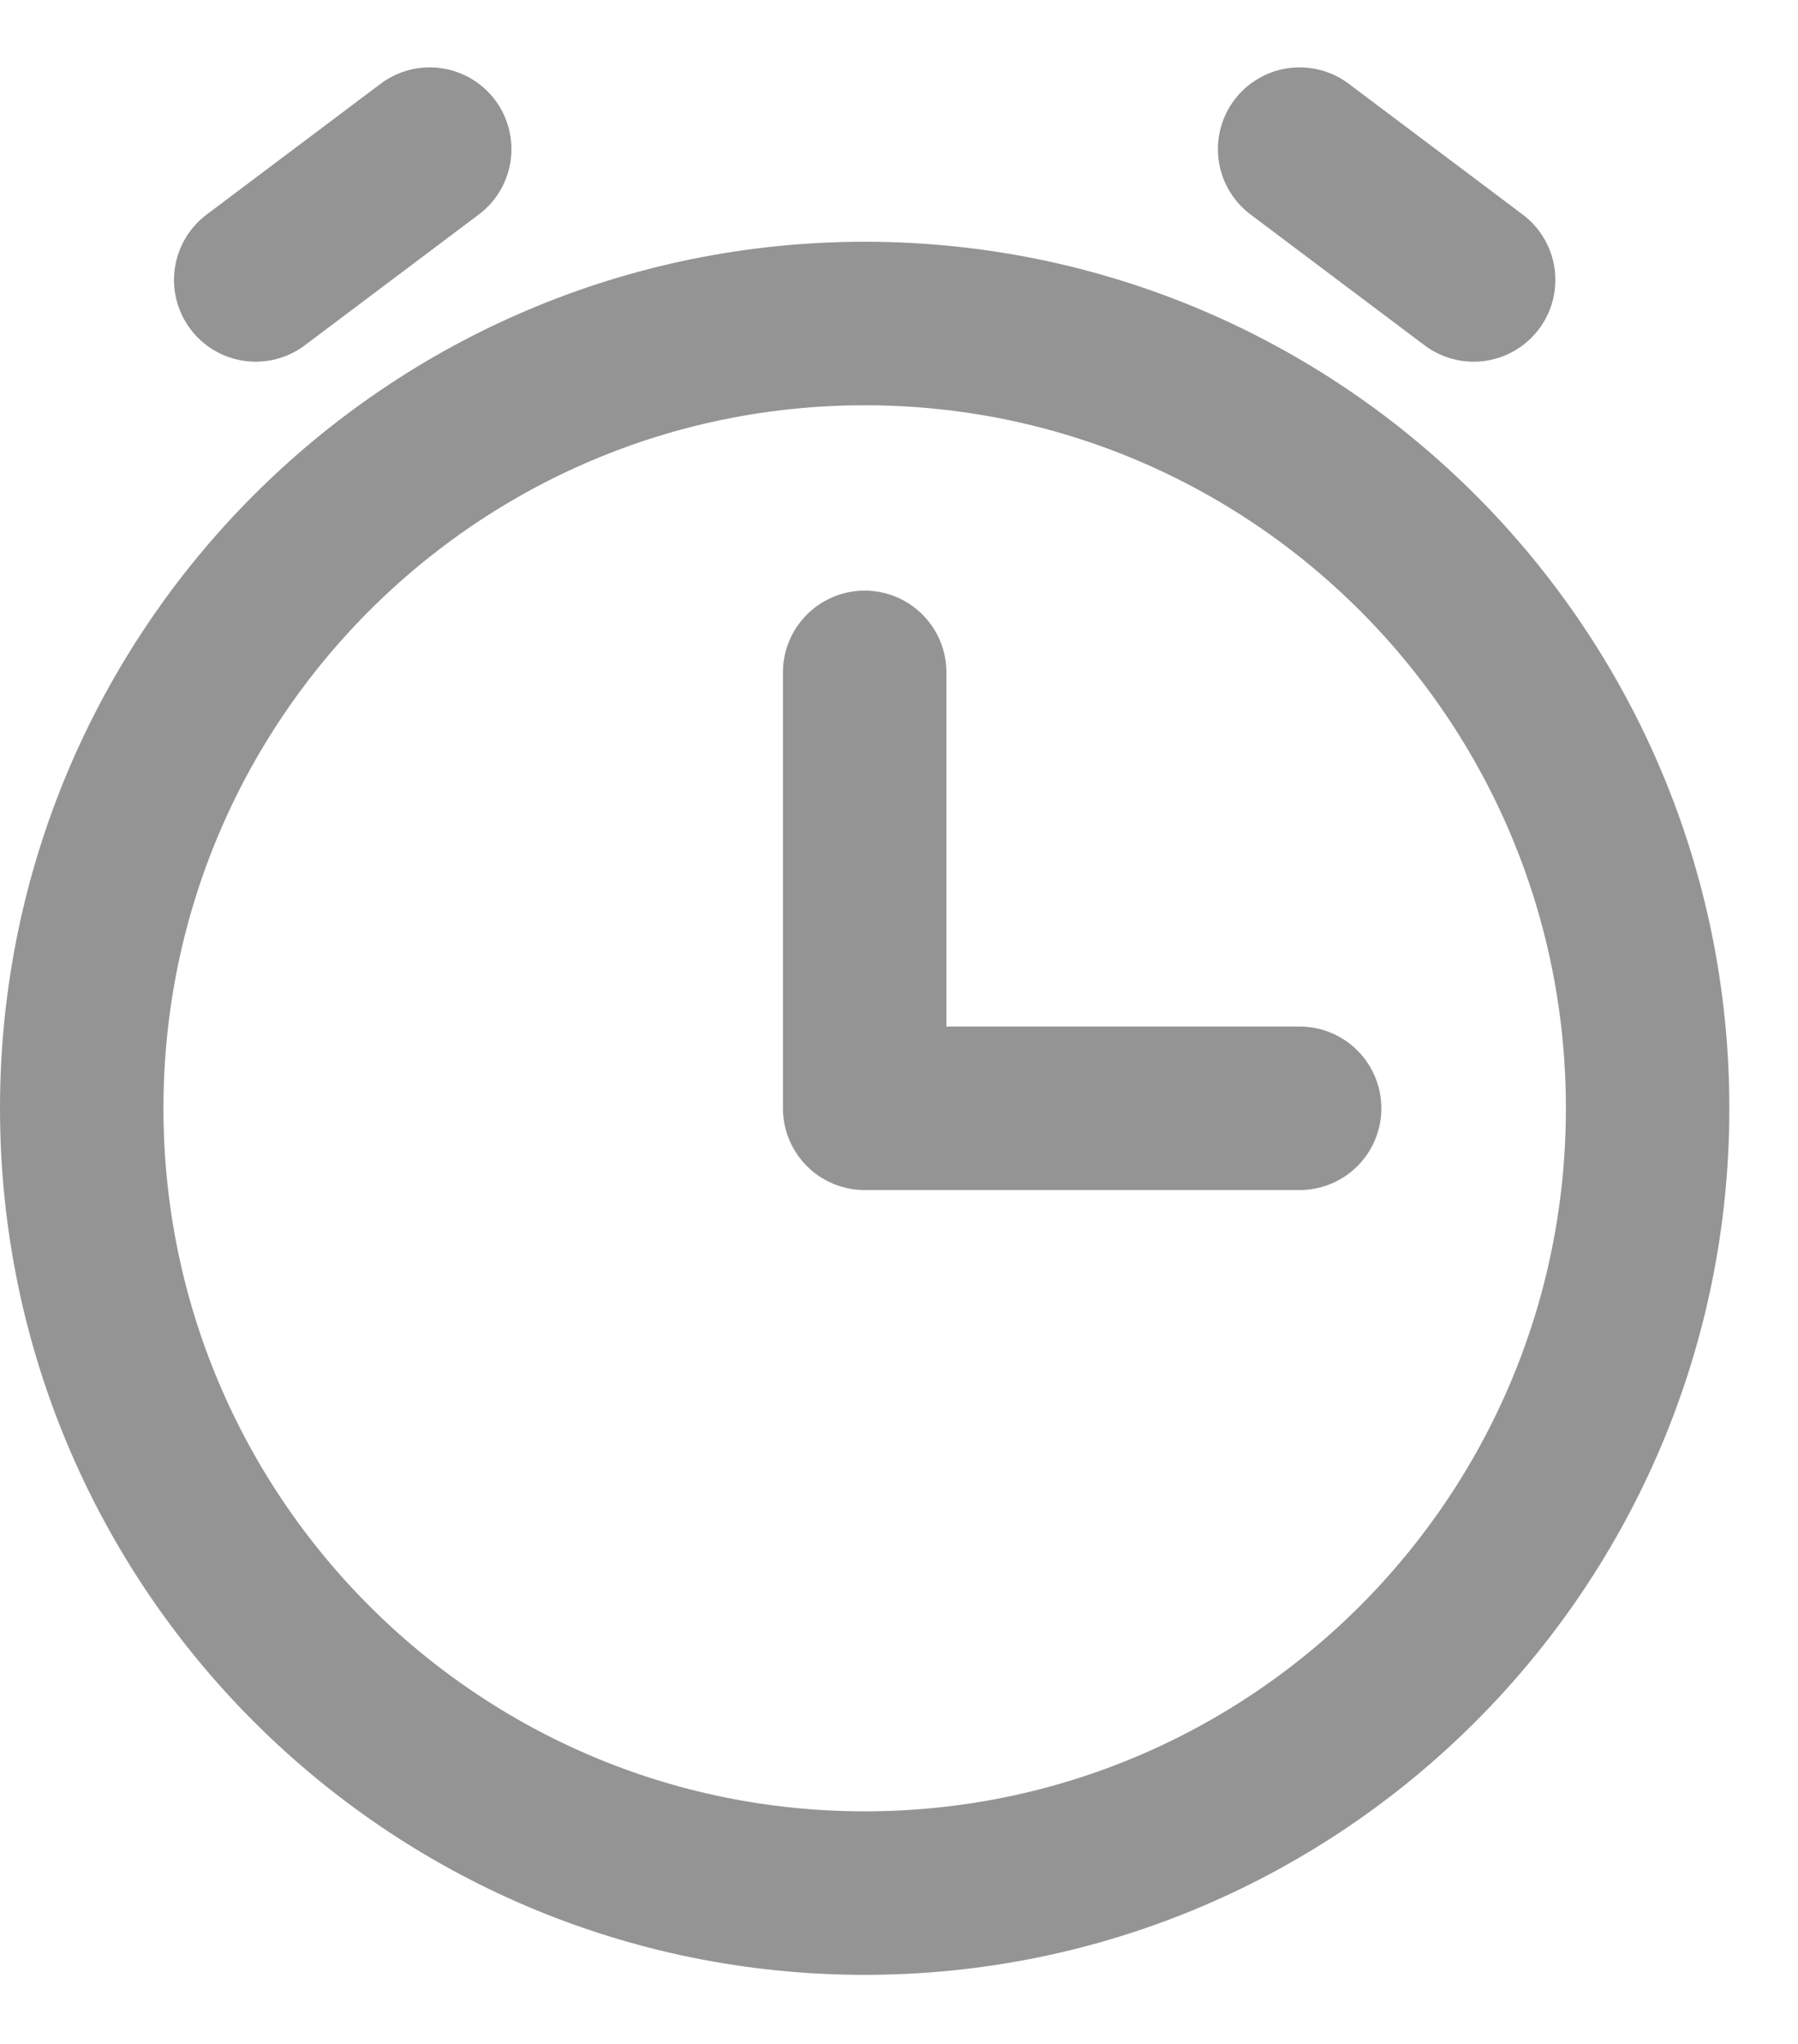 <svg width="22" height="25" viewBox="0 0 22 25" fill="none" xmlns="http://www.w3.org/2000/svg">
<path d="M15.902 13.556H10.58V8.224" stroke="#949494" stroke-width="2" stroke-linecap="round" stroke-linejoin="round"/>
<path d="M3.129 3.424L5.258 1.824" stroke="#949494" stroke-width="2" stroke-linecap="round" stroke-linejoin="round"/>
<path d="M18.031 3.424L15.902 1.824" stroke="#949494" stroke-width="2" stroke-linecap="round" stroke-linejoin="round"/>
<path d="M10.58 23.155C15.871 23.155 20.16 18.858 20.16 13.556C20.16 8.255 15.871 3.957 10.58 3.957C5.289 3.957 1 8.255 1 13.556C1 18.858 5.289 23.155 10.58 23.155Z" stroke="#949494" stroke-width="2" stroke-linecap="round" stroke-linejoin="round"/>
</svg>
